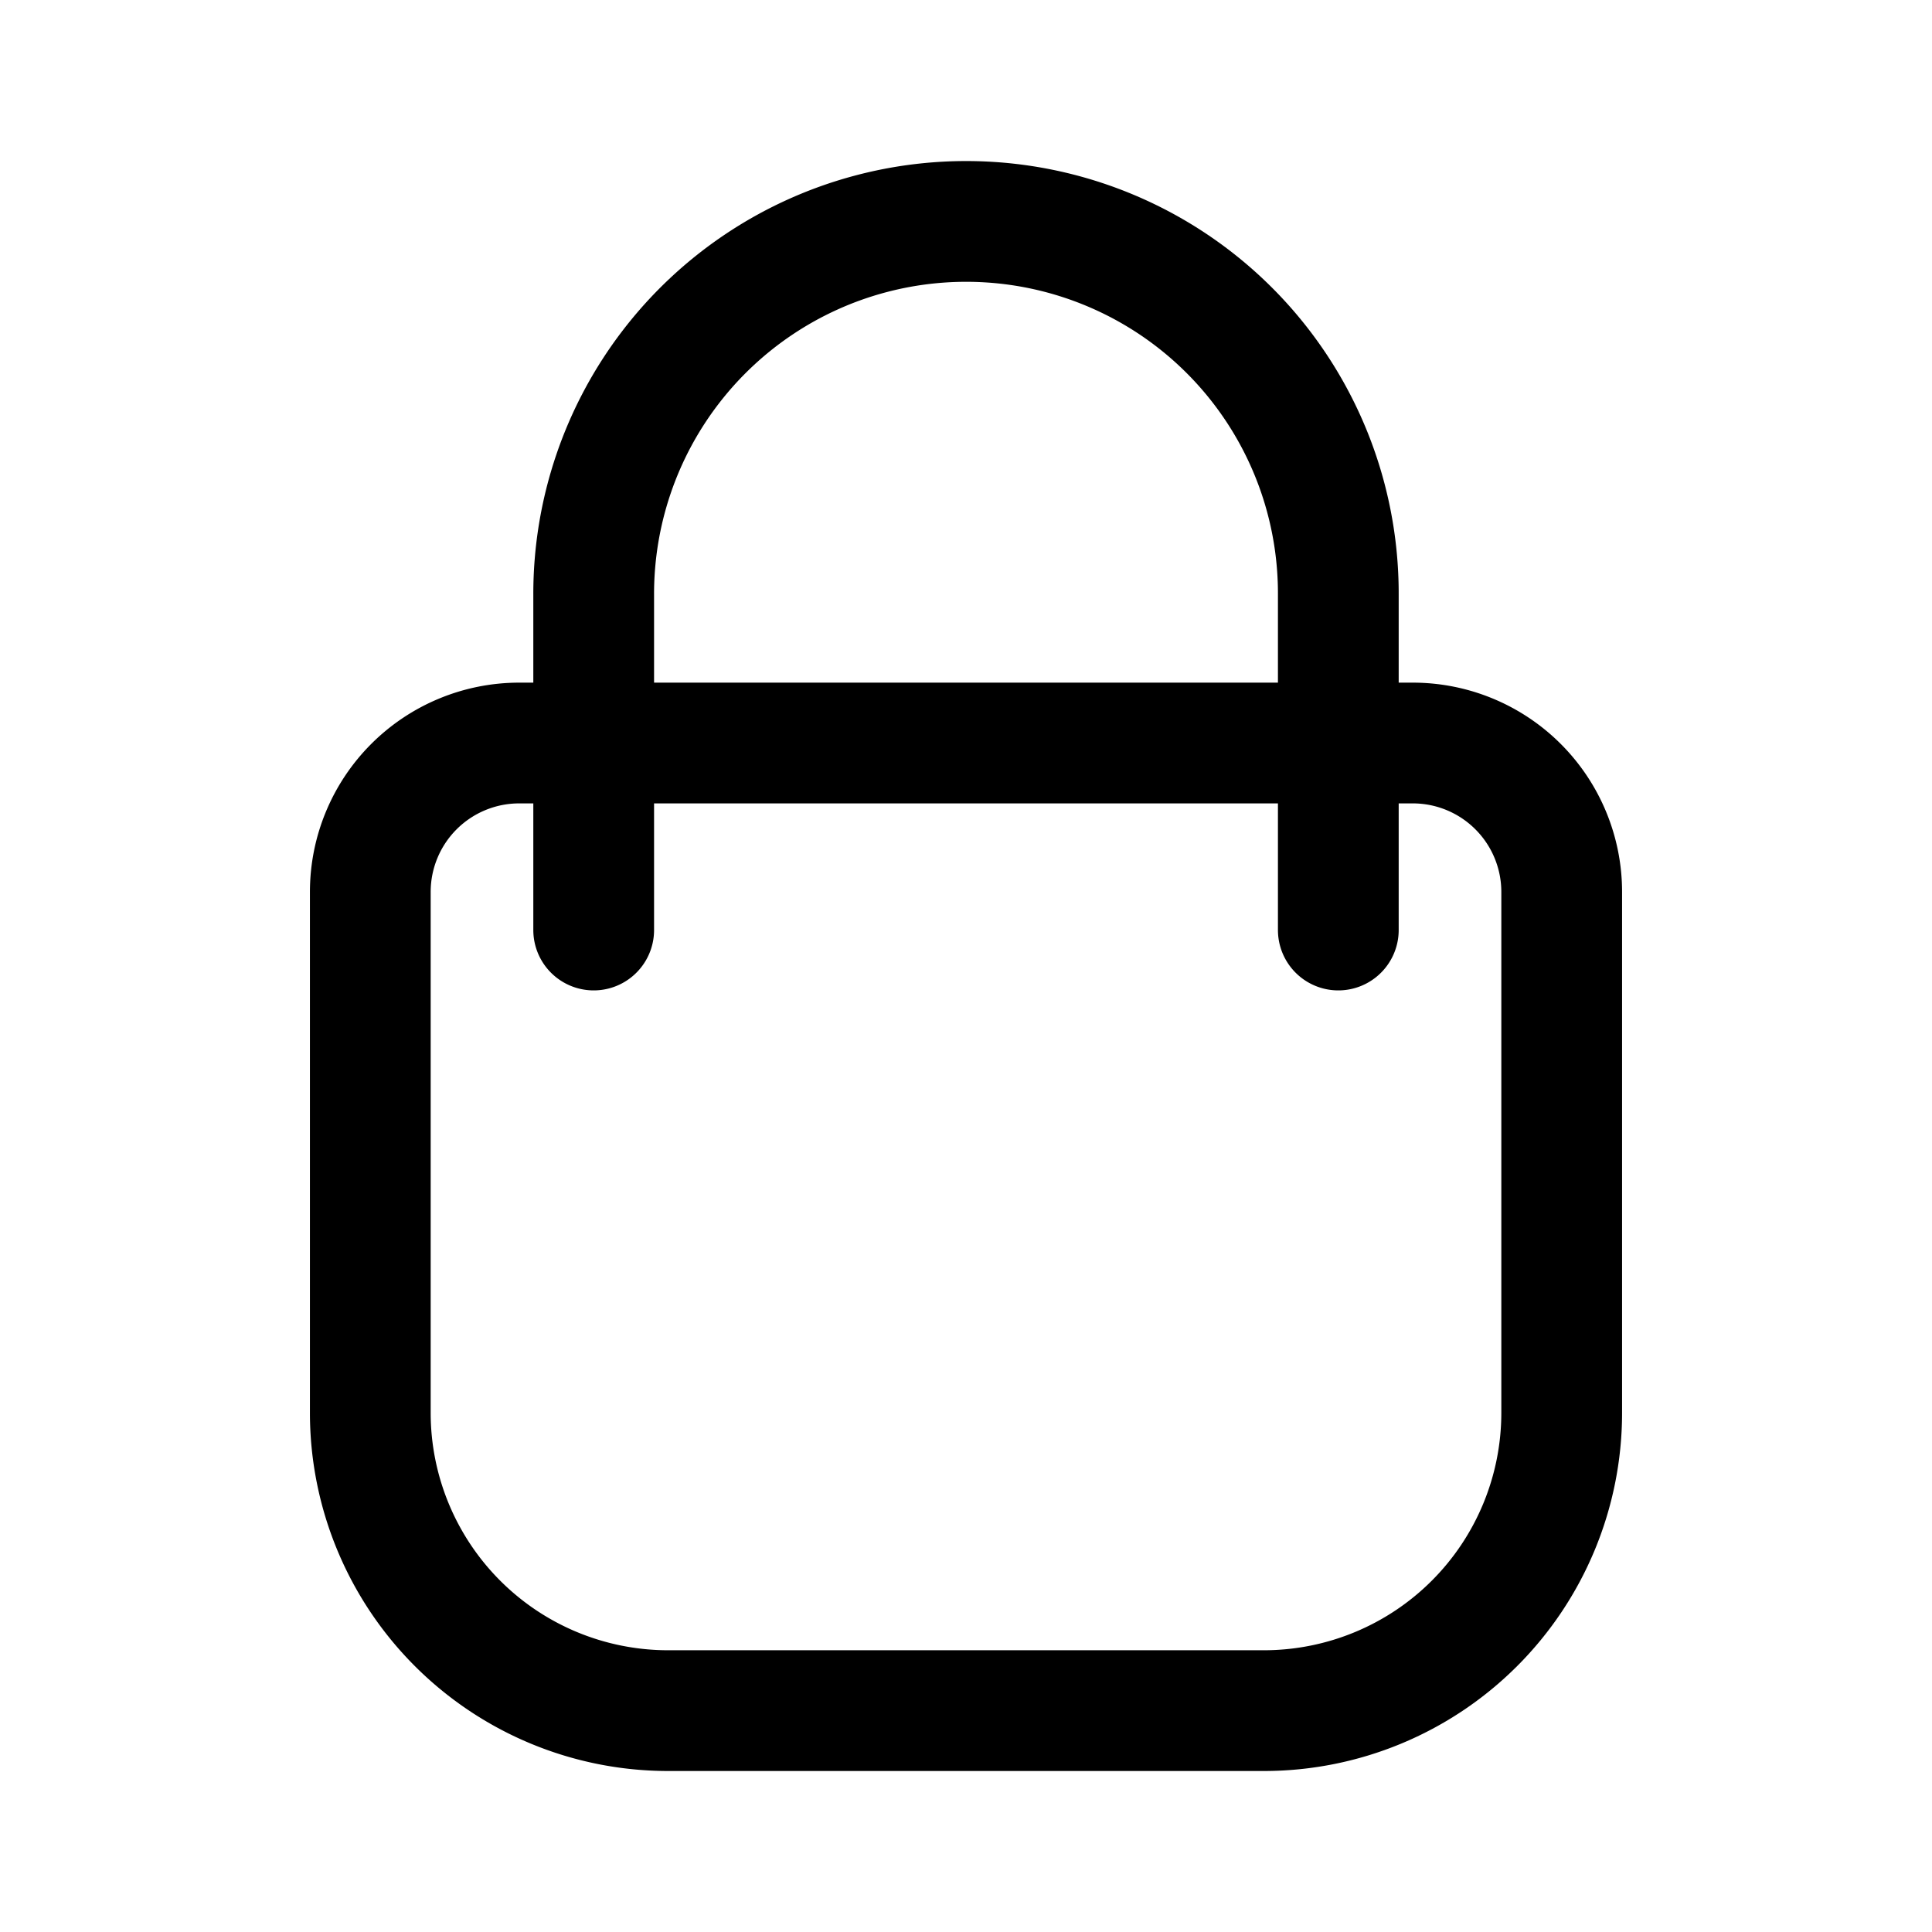 <svg xmlns="http://www.w3.org/2000/svg" xmlns:xlink="http://www.w3.org/1999/xlink" width="24" height="24" viewBox="0 0 24 24"><g fill="none" stroke="currentColor" stroke-linecap="round" stroke-linejoin="round" stroke-width="1.5"><path d="M6.45 9.23h11.1a1.85 1.85 0 0 1 1.85 1.85v6.472a3.7 3.7 0 0 1-3.7 3.698H8.3a3.7 3.7 0 0 1-3.7-3.698V11.08a1.85 1.85 0 0 1 1.85-1.85"/><path d="M16.625 11.553V7.381a4.62 4.62 0 0 0-2.852-4.278a4.627 4.627 0 0 0-6.398 4.278v4.172"/></g></svg>